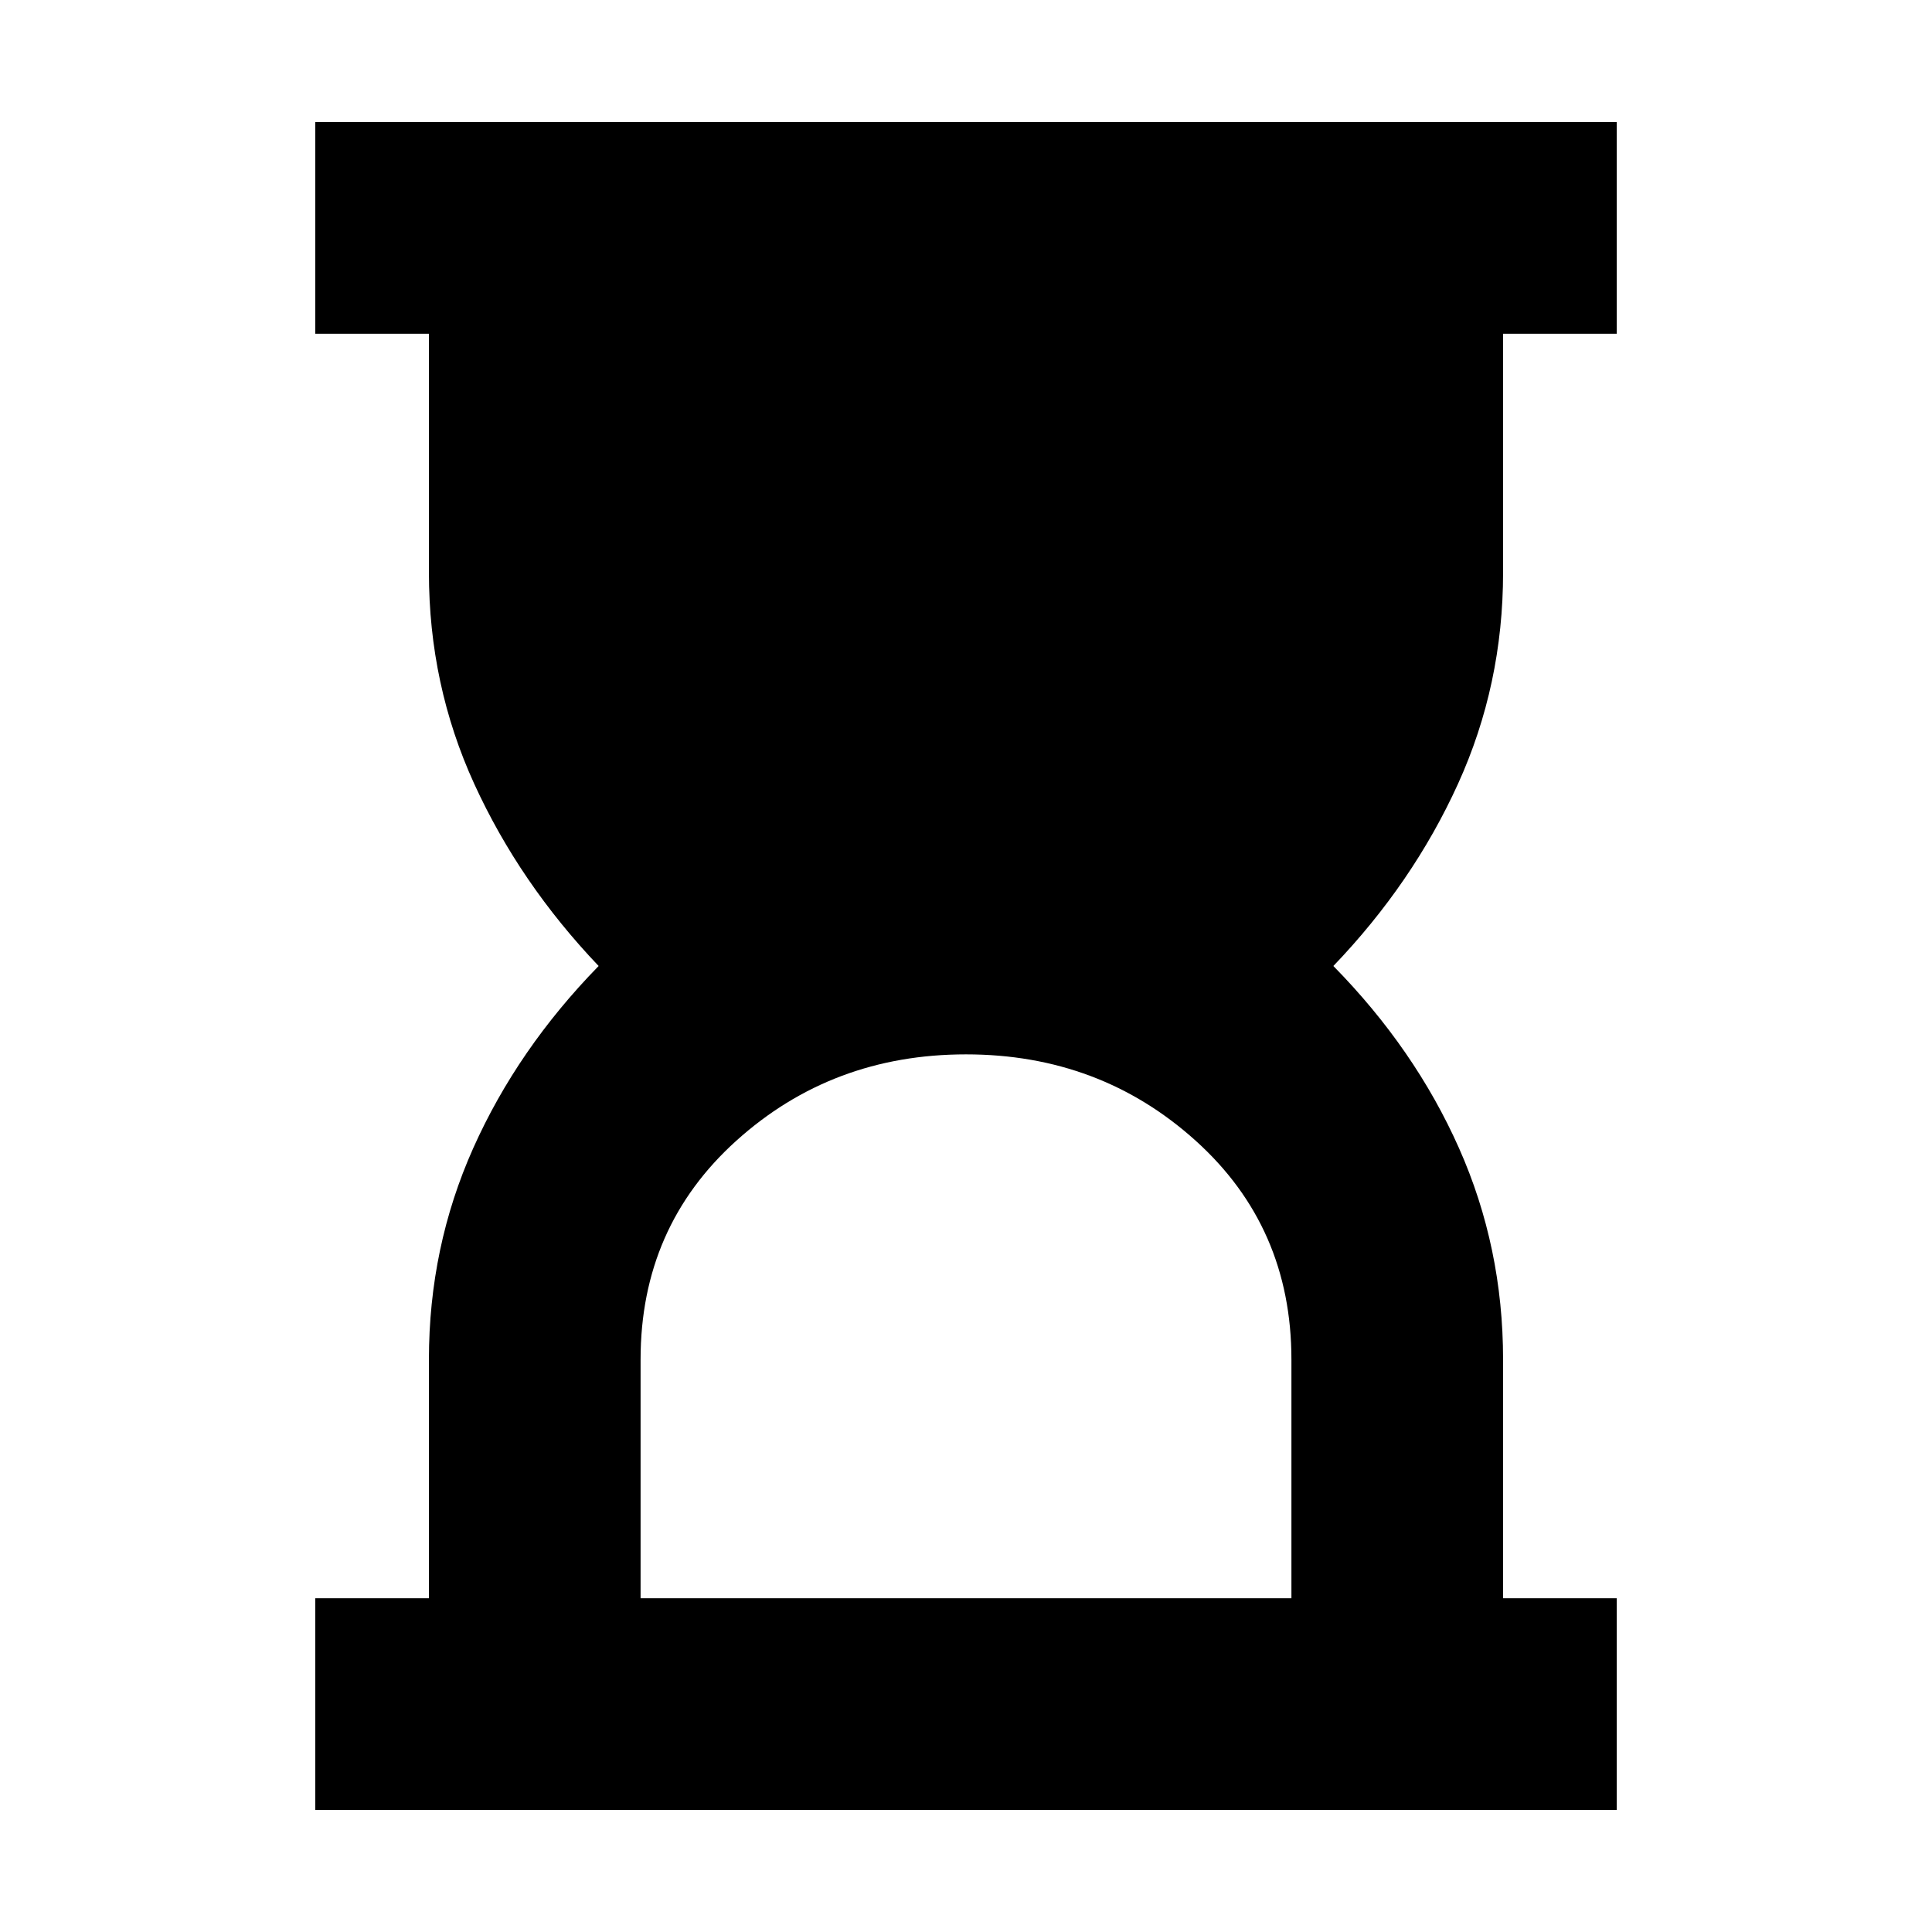<svg xmlns="http://www.w3.org/2000/svg" height="20" viewBox="0 -960 960 960" width="20"><path d="M318.3-165.83h323.4v-118.65q0-65.8-47.57-108.7-47.56-42.91-114.13-42.91t-114.13 42.91q-47.57 42.9-47.57 108.7v118.65ZM156.65-60.65v-105.18h56.48v-118.65q0-55.76 22.02-105.02t62.31-90.5q-39.29-41.24-61.81-90.5-22.52-49.26-22.52-105.02v-118.65h-56.48v-105.18h646.7v105.18h-56.48v118.65q0 55.76-22.4 105.02T662.54-480q40.53 41.24 62.43 90.5t21.9 105.02v118.65h56.48v105.18h-646.7Z"/></svg>